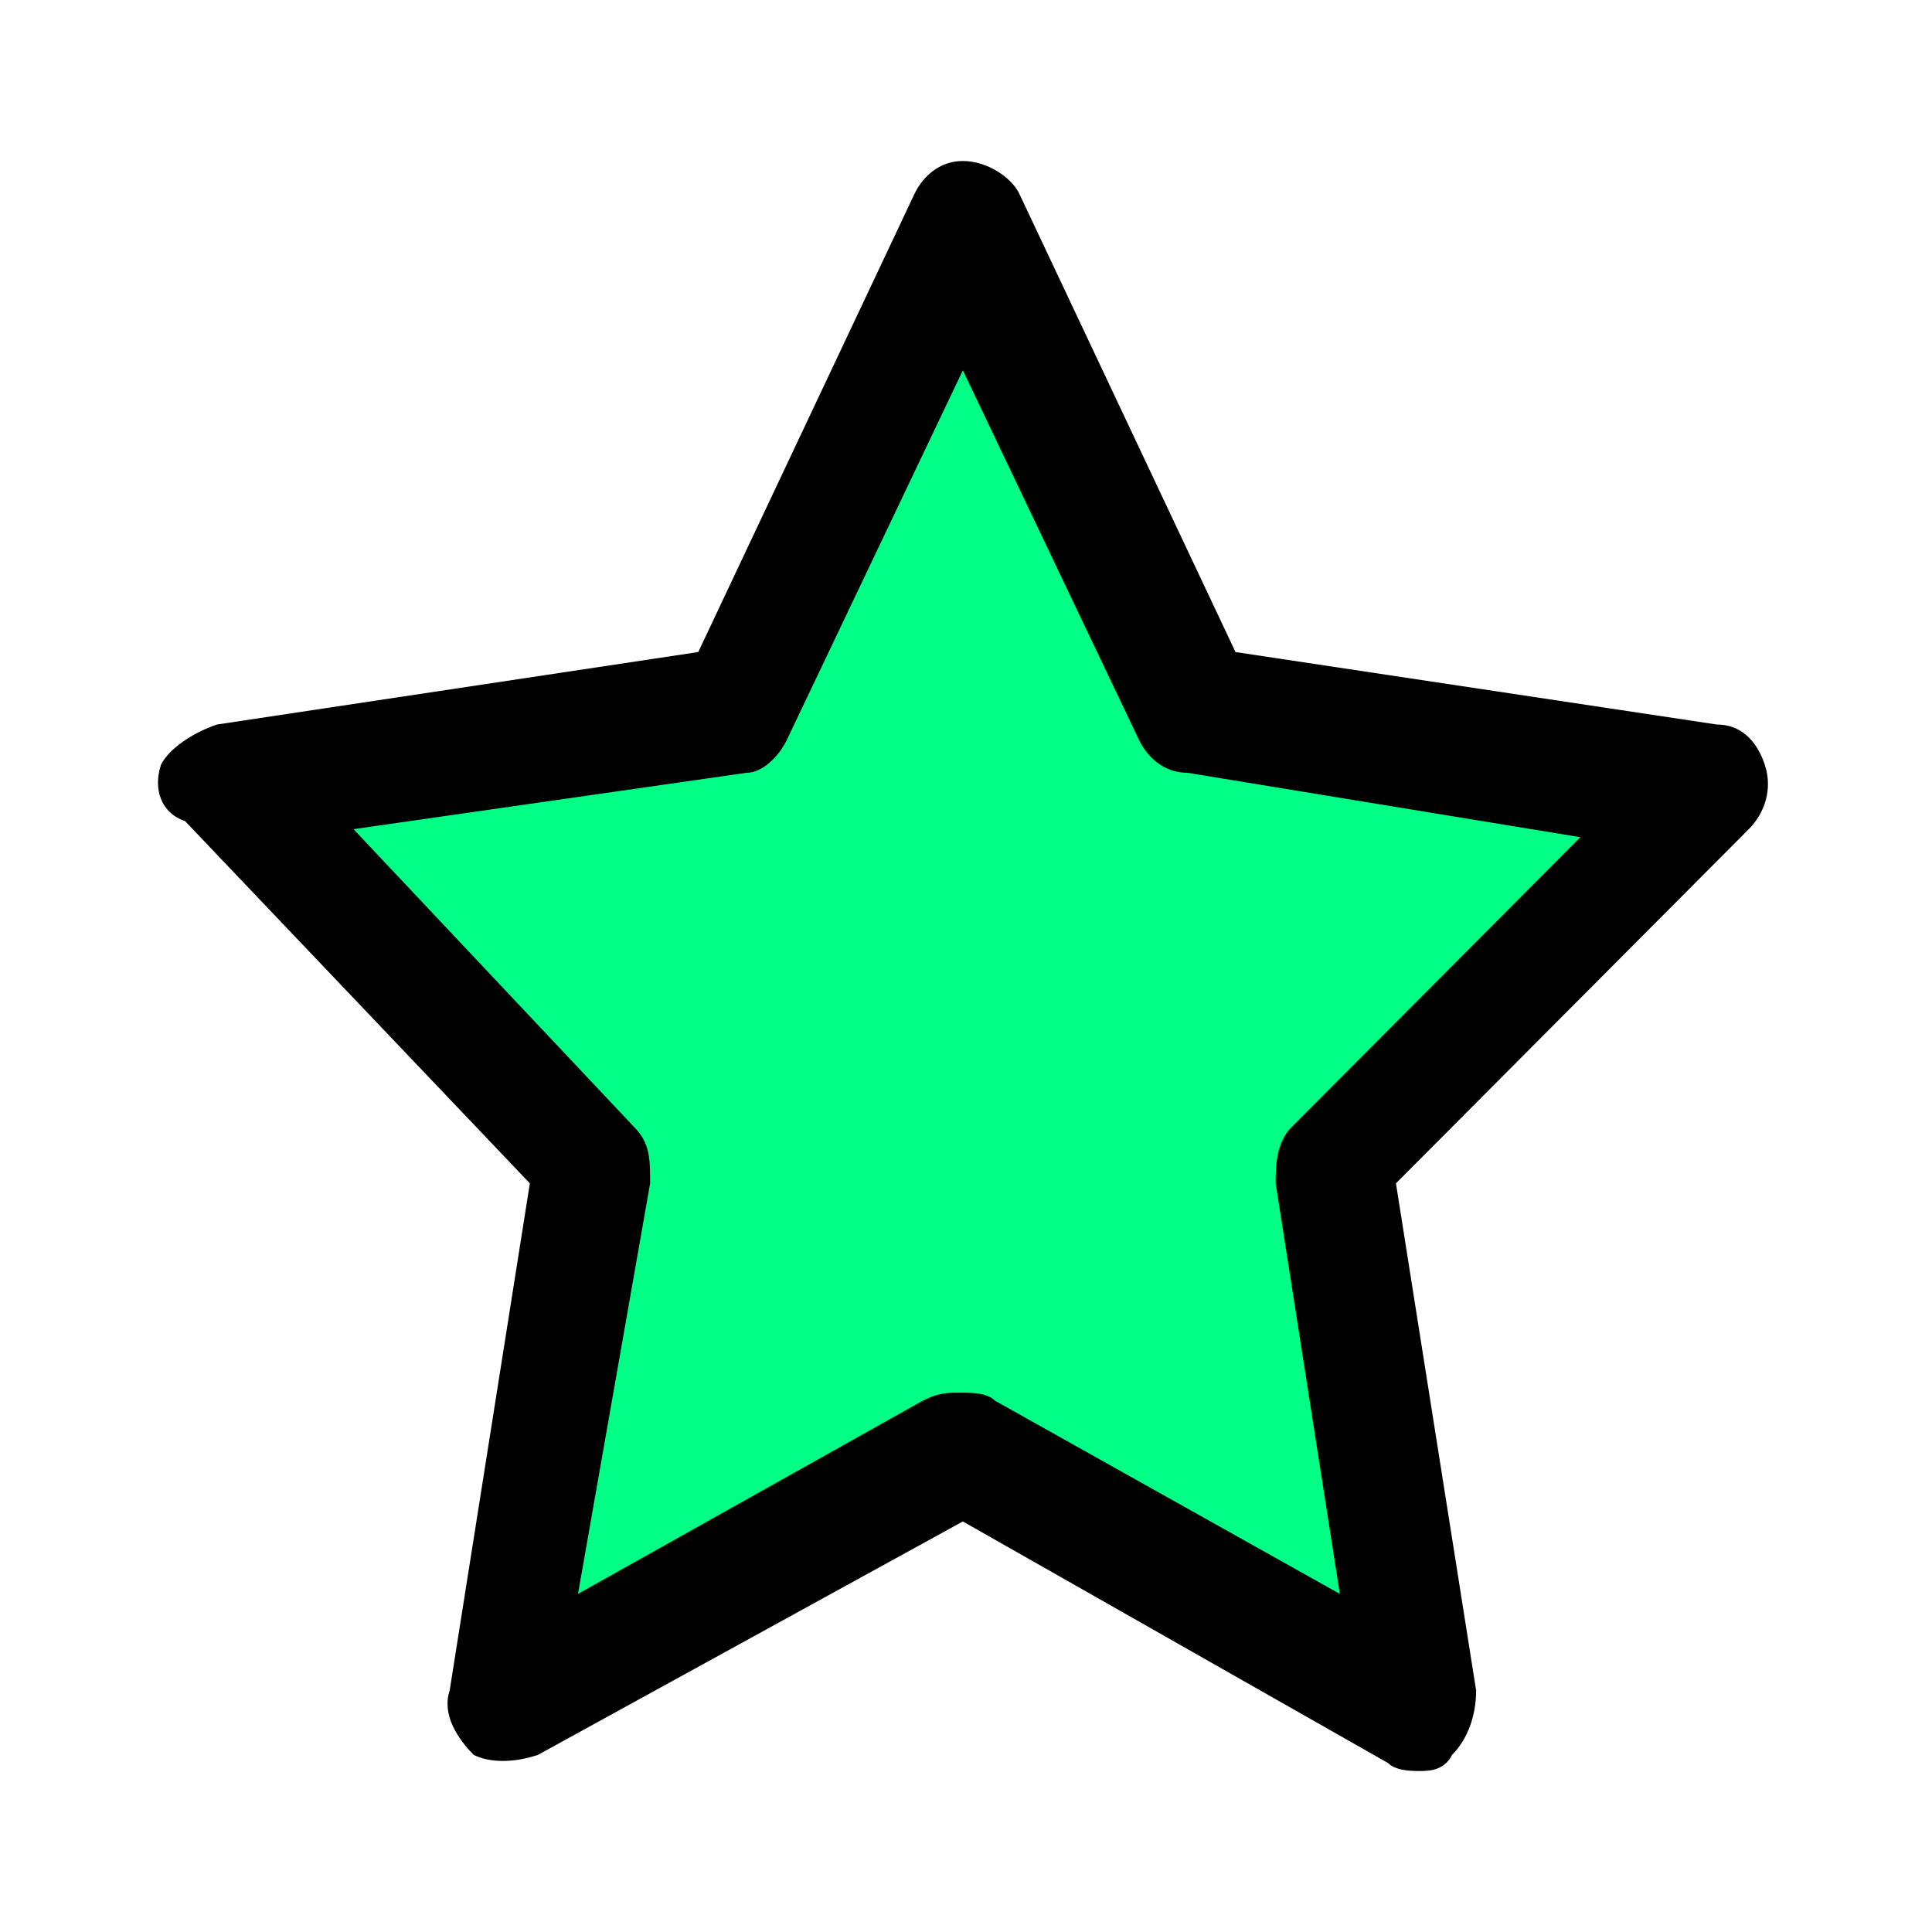 <svg width="24" height="24" viewBox="0 0 24 24" fill="none" xmlns="http://www.w3.org/2000/svg">
<path d="M11.961 2.8L14.85 8.8L21.126 9.9L16.544 14.6L17.64 21.2L11.961 18.1L6.283 21.2L7.379 14.5L2.797 9.8L9.172 8.8L11.961 2.8Z" fill="#00FF84"/>
<path d="M17.64 22C17.54 22 17.341 22 17.241 21.9L11.961 18.9L6.682 21.8C6.383 21.9 6.084 21.9 5.885 21.8C5.686 21.6 5.486 21.3 5.586 21L6.582 14.7L2.299 10.2C2 10.1 1.9 9.8 2 9.5C2.099 9.3 2.398 9.1 2.697 9L8.674 8.1L11.364 2.4C11.463 2.2 11.663 2 11.961 2C12.26 2 12.559 2.2 12.659 2.4L15.348 8.1L21.326 9C21.625 9 21.824 9.2 21.923 9.5C22.023 9.8 21.923 10.1 21.724 10.3L17.341 14.7L18.337 21C18.337 21.3 18.238 21.6 18.038 21.8C17.939 22 17.739 22 17.64 22ZM11.961 17.3C12.061 17.3 12.26 17.3 12.36 17.4L16.644 19.8L15.847 14.7C15.847 14.5 15.847 14.2 16.046 14L19.632 10.4L14.751 9.6C14.452 9.6 14.253 9.4 14.153 9.2L11.961 4.6L9.77 9.2C9.67 9.4 9.471 9.6 9.272 9.6L4.391 10.3L7.877 14C8.076 14.2 8.076 14.4 8.076 14.7L7.18 19.8L11.463 17.4C11.663 17.3 11.762 17.3 11.961 17.3Z" fill="black"/>
</svg>
